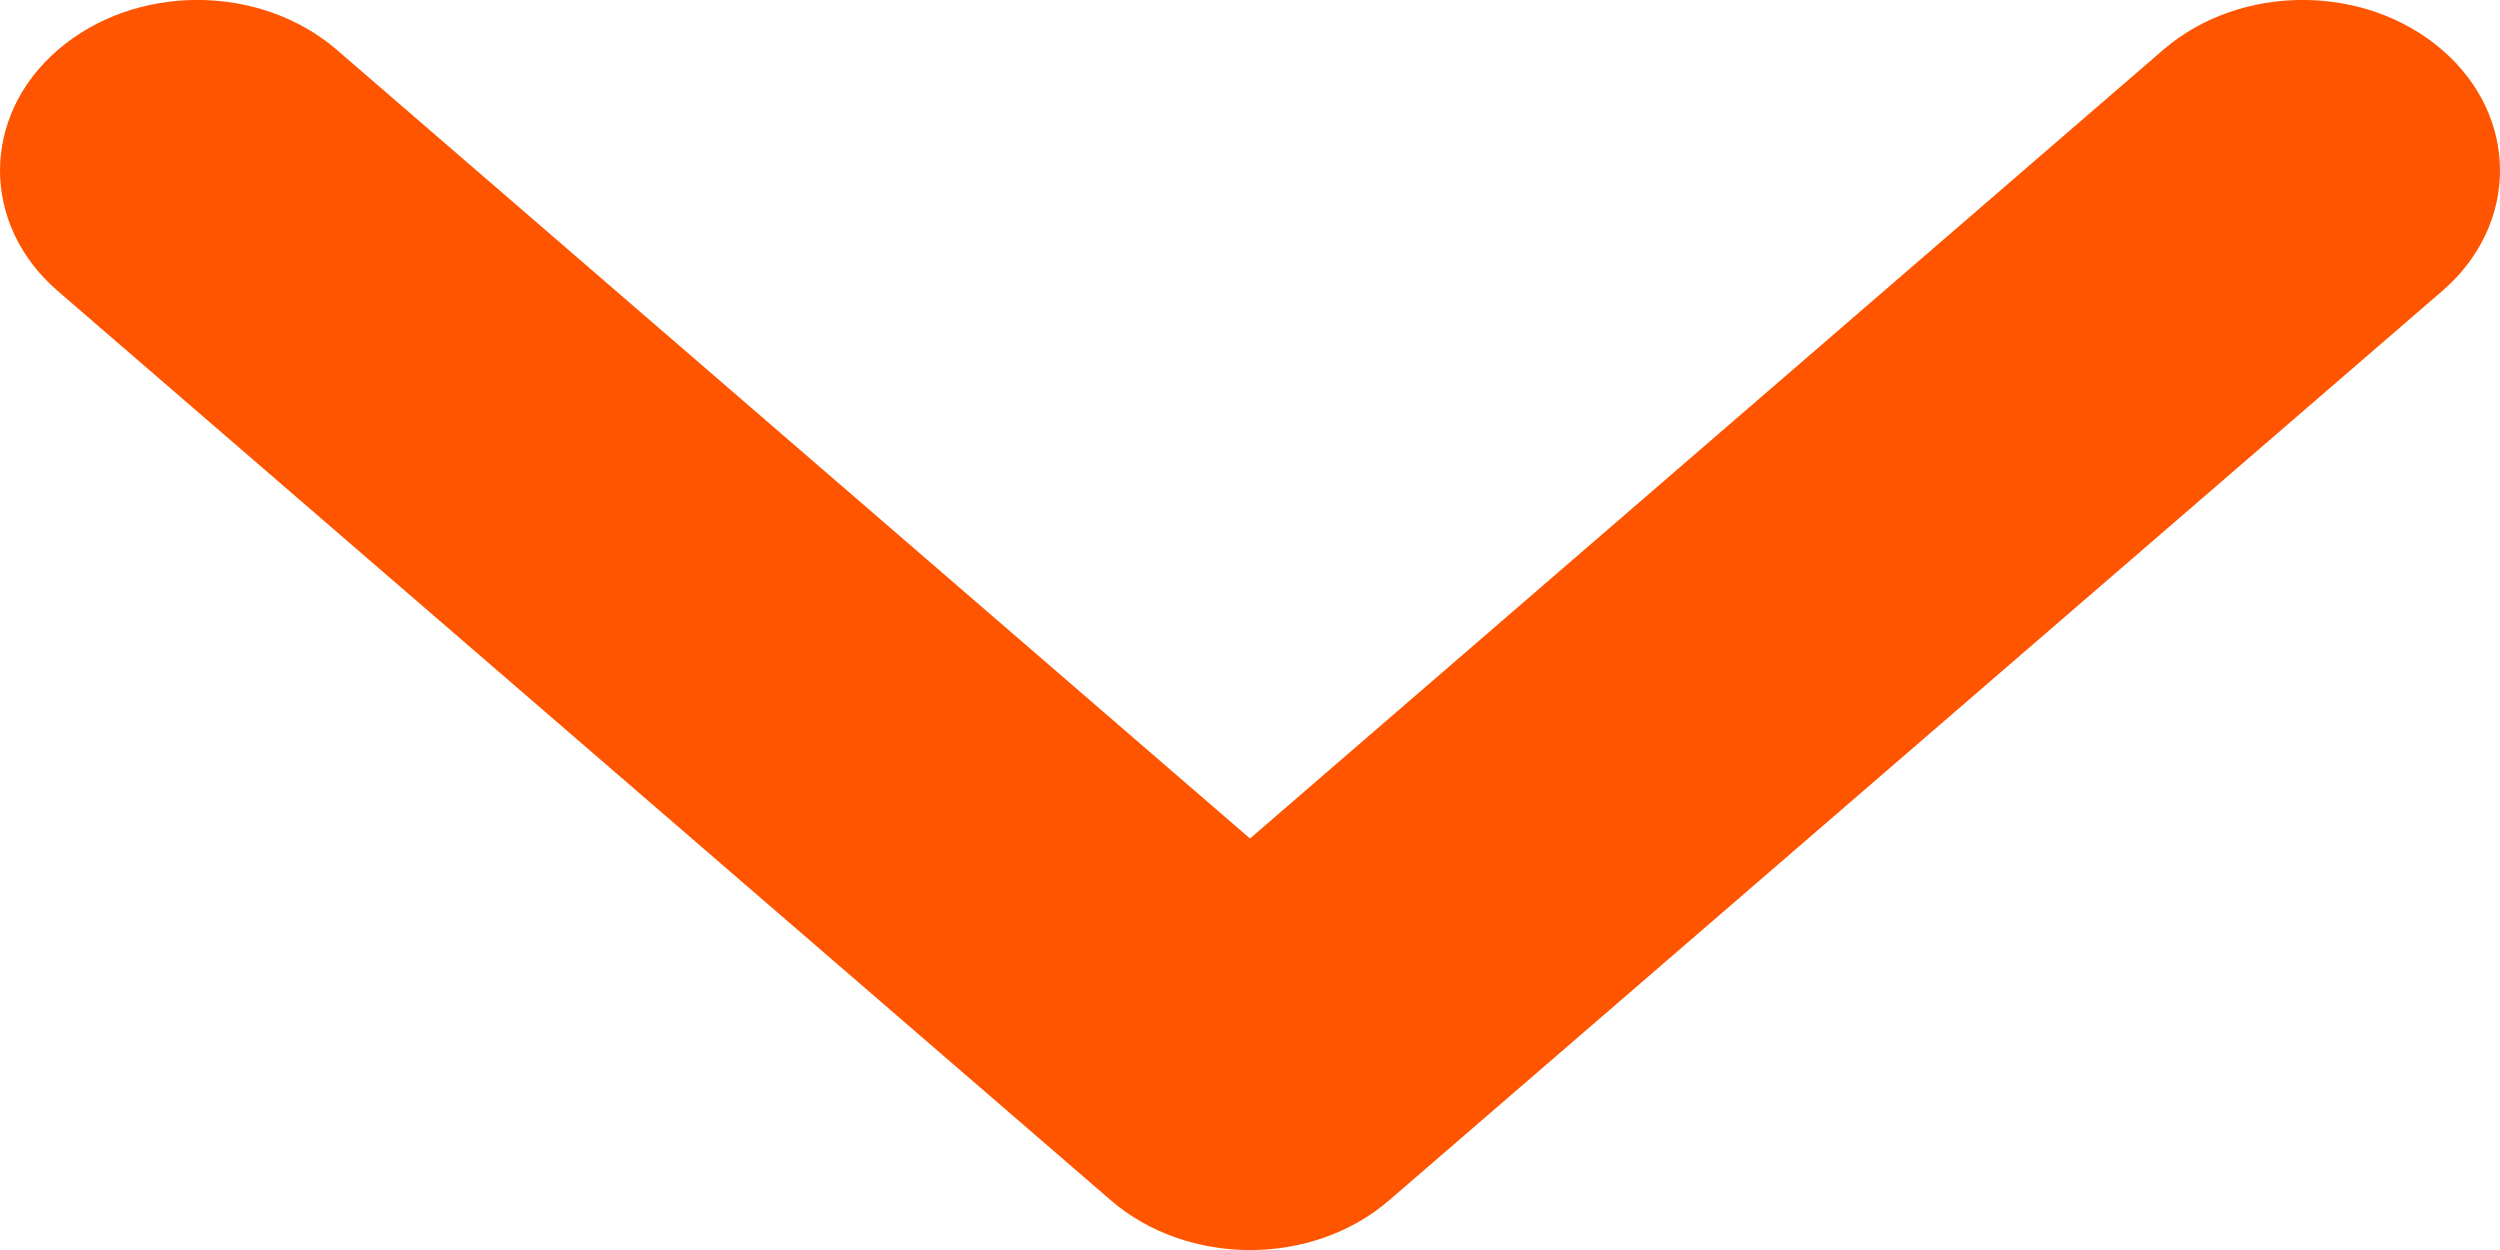 <svg width="10" height="5" viewBox="0 0 10 5" fill="none" xmlns="http://www.w3.org/2000/svg">
<path fill-rule="evenodd" clip-rule="evenodd" d="M9.769 0.2C10.077 0.466 10.077 0.898 9.769 1.164L5.558 4.8C5.25 5.067 4.75 5.067 4.442 4.8L0.231 1.164C-0.077 0.898 -0.077 0.466 0.231 0.2C0.54 -0.067 1.039 -0.067 1.348 0.2L5 3.354L8.652 0.2C8.961 -0.067 9.46 -0.067 9.769 0.2Z" fill="#FF5500"/>
</svg>
